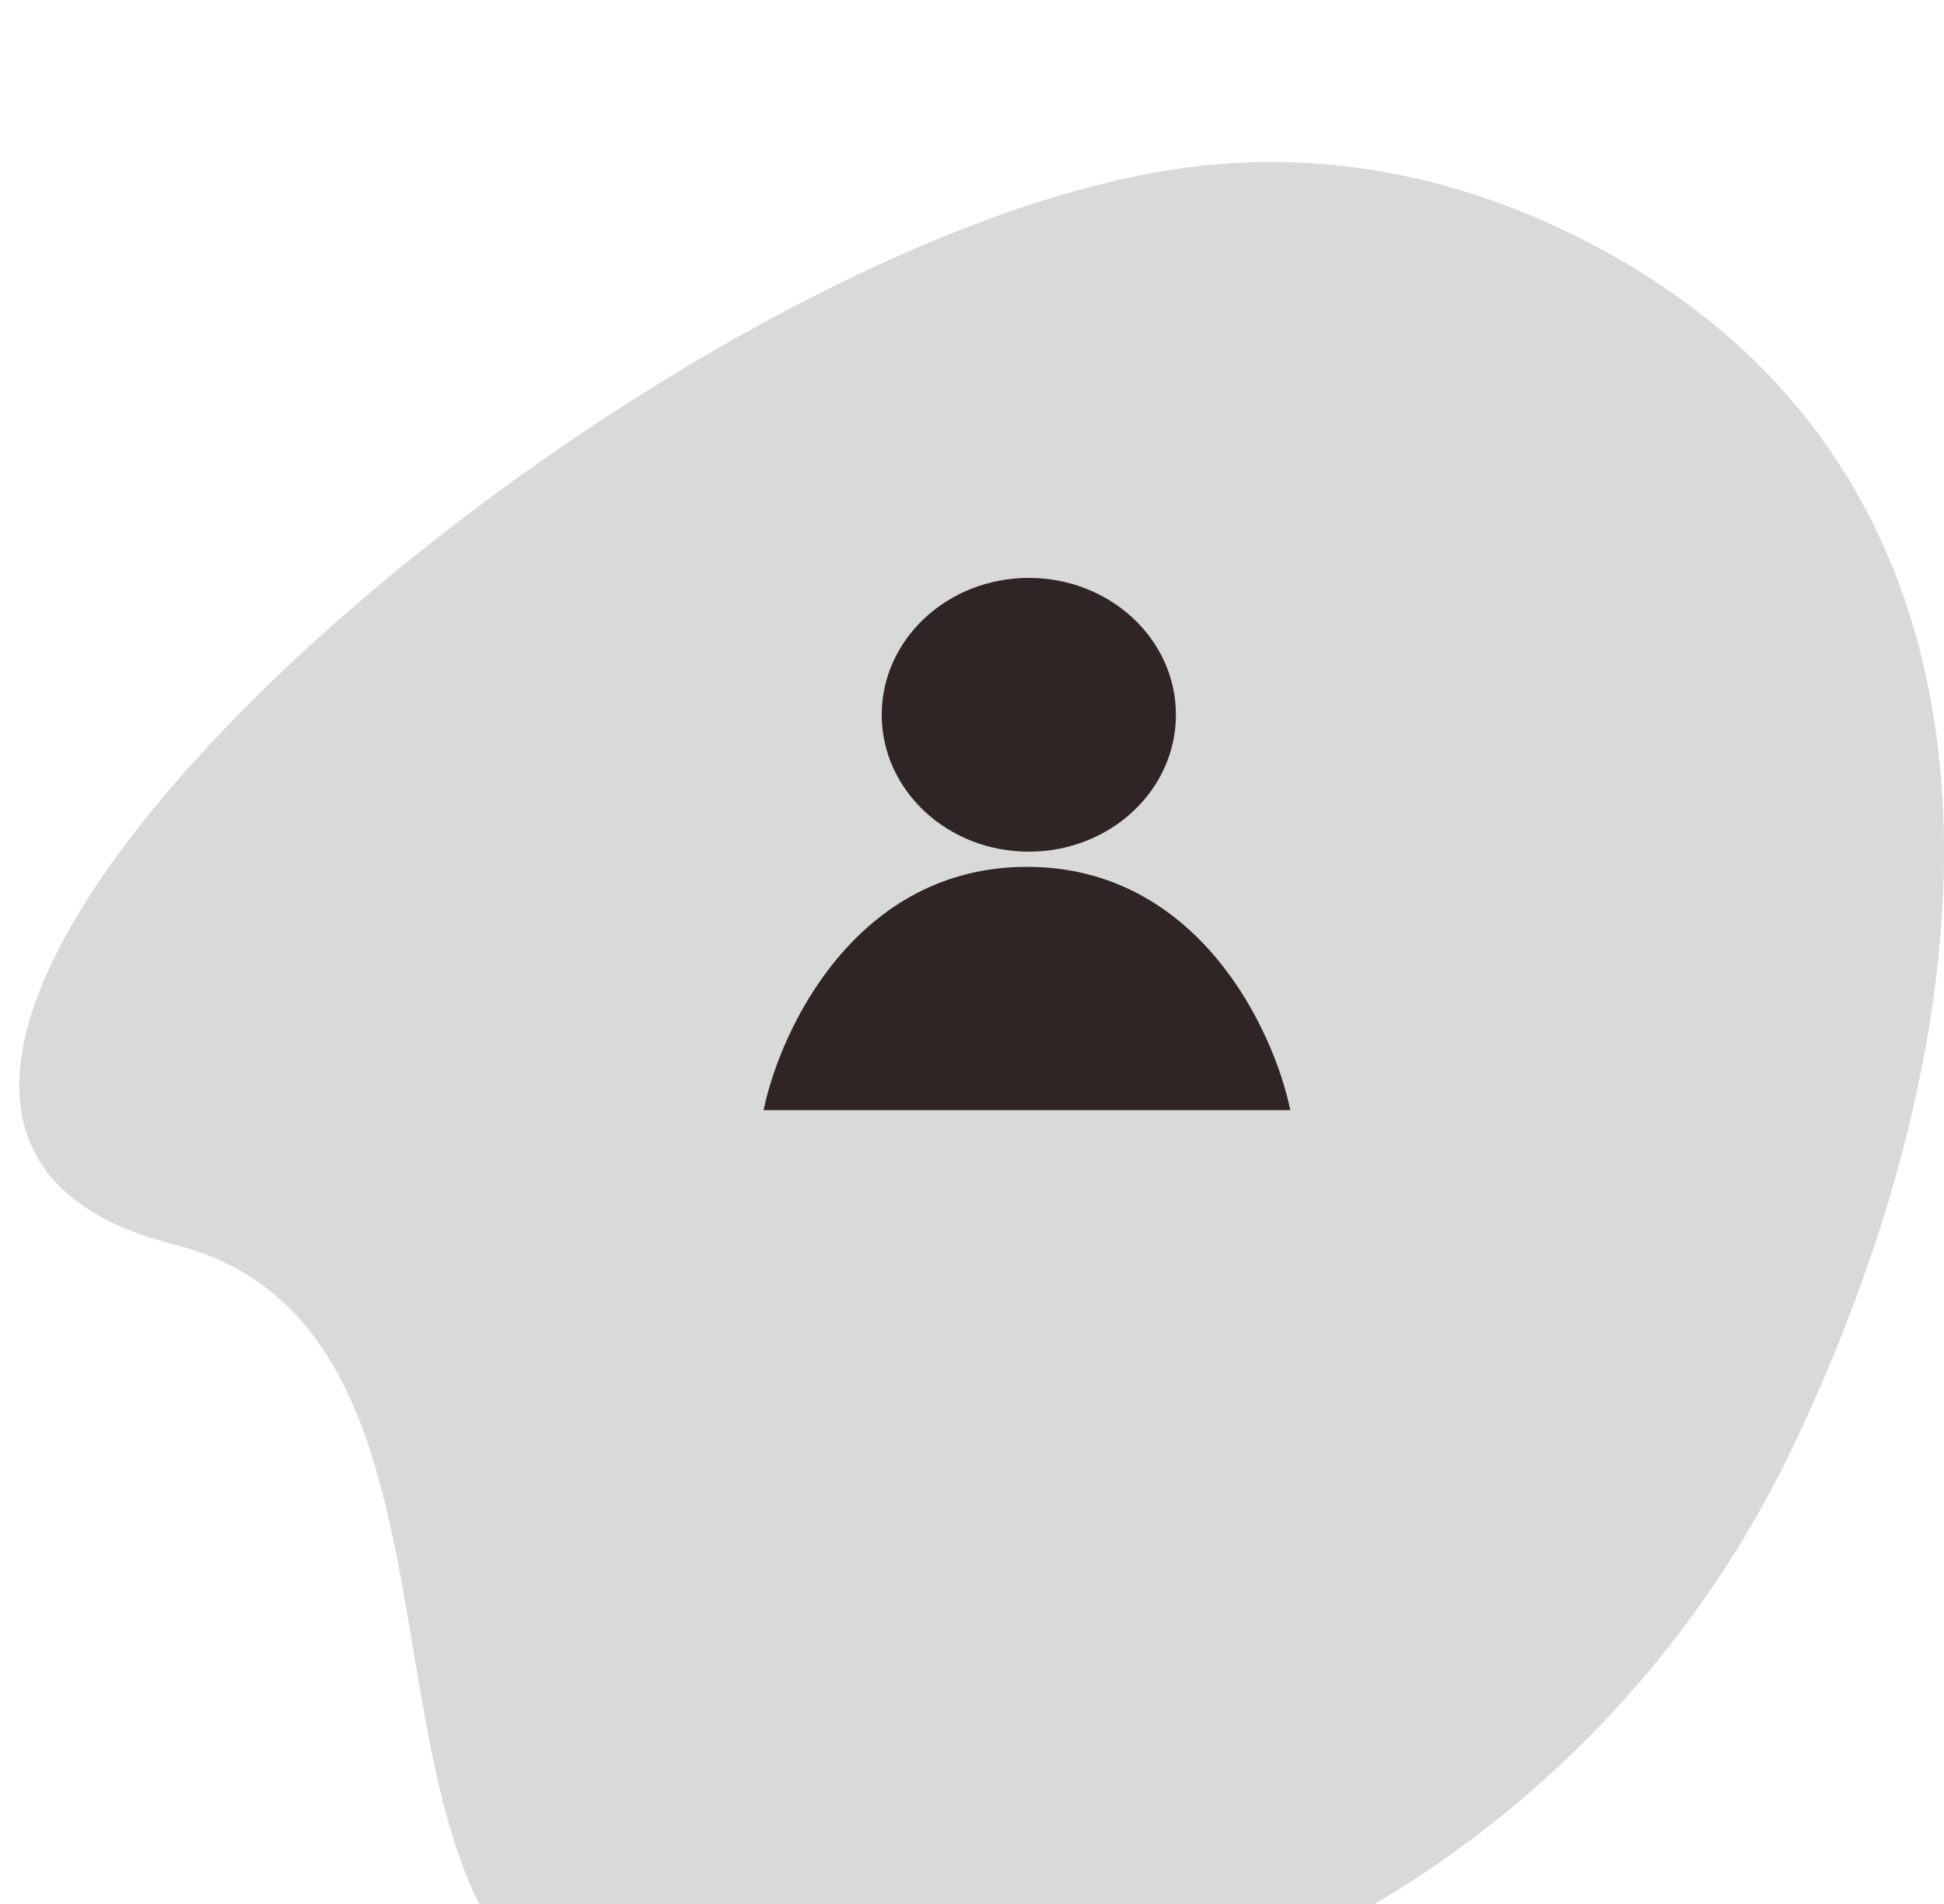 <svg width="48" height="47" viewBox="0 0 48 47" fill="none" xmlns="http://www.w3.org/2000/svg">
<g filter="url(#filter0_i_209_52)">
<path d="M39.477 2.121C35.921 0.21 32.45 -0.282 29.271 0.14C15.646 1.949 -9.022 23.362 4.305 26.724C13.219 28.974 7.191 45.012 16.296 46.29C18.745 46.634 21.279 46.618 23.744 46.368C32.622 45.468 40.42 39.781 44.264 31.728C49.463 20.834 50.387 7.984 39.477 2.121Z" fill="#D9D9D9"/>
</g>
<ellipse cx="25.403" cy="17.645" rx="3.632" ry="3.379" fill="#2F2525"/>
<path d="M25.357 21.399C29.568 21.399 31.447 25.404 31.86 27.406H18.854C19.267 25.404 21.145 21.399 25.357 21.399Z" fill="#2F2525"/>
<defs>
<filter id="filter0_i_209_52" x="0.476" y="0" width="47.524" height="50.553" filterUnits="userSpaceOnUse" color-interpolation-filters="sRGB">
<feFlood flood-opacity="0" result="BackgroundImageFix"/>
<feBlend mode="normal" in="SourceGraphic" in2="BackgroundImageFix" result="shape"/>
<feColorMatrix in="SourceAlpha" type="matrix" values="0 0 0 0 0 0 0 0 0 0 0 0 0 0 0 0 0 0 127 0" result="hardAlpha"/>
<feOffset dy="4"/>
<feGaussianBlur stdDeviation="8.25"/>
<feComposite in2="hardAlpha" operator="arithmetic" k2="-1" k3="1"/>
<feColorMatrix type="matrix" values="0 0 0 0 0 0 0 0 0 0 0 0 0 0 0 0 0 0 0.25 0"/>
<feBlend mode="normal" in2="shape" result="effect1_innerShadow_209_52"/>
</filter>
</defs>
</svg>

